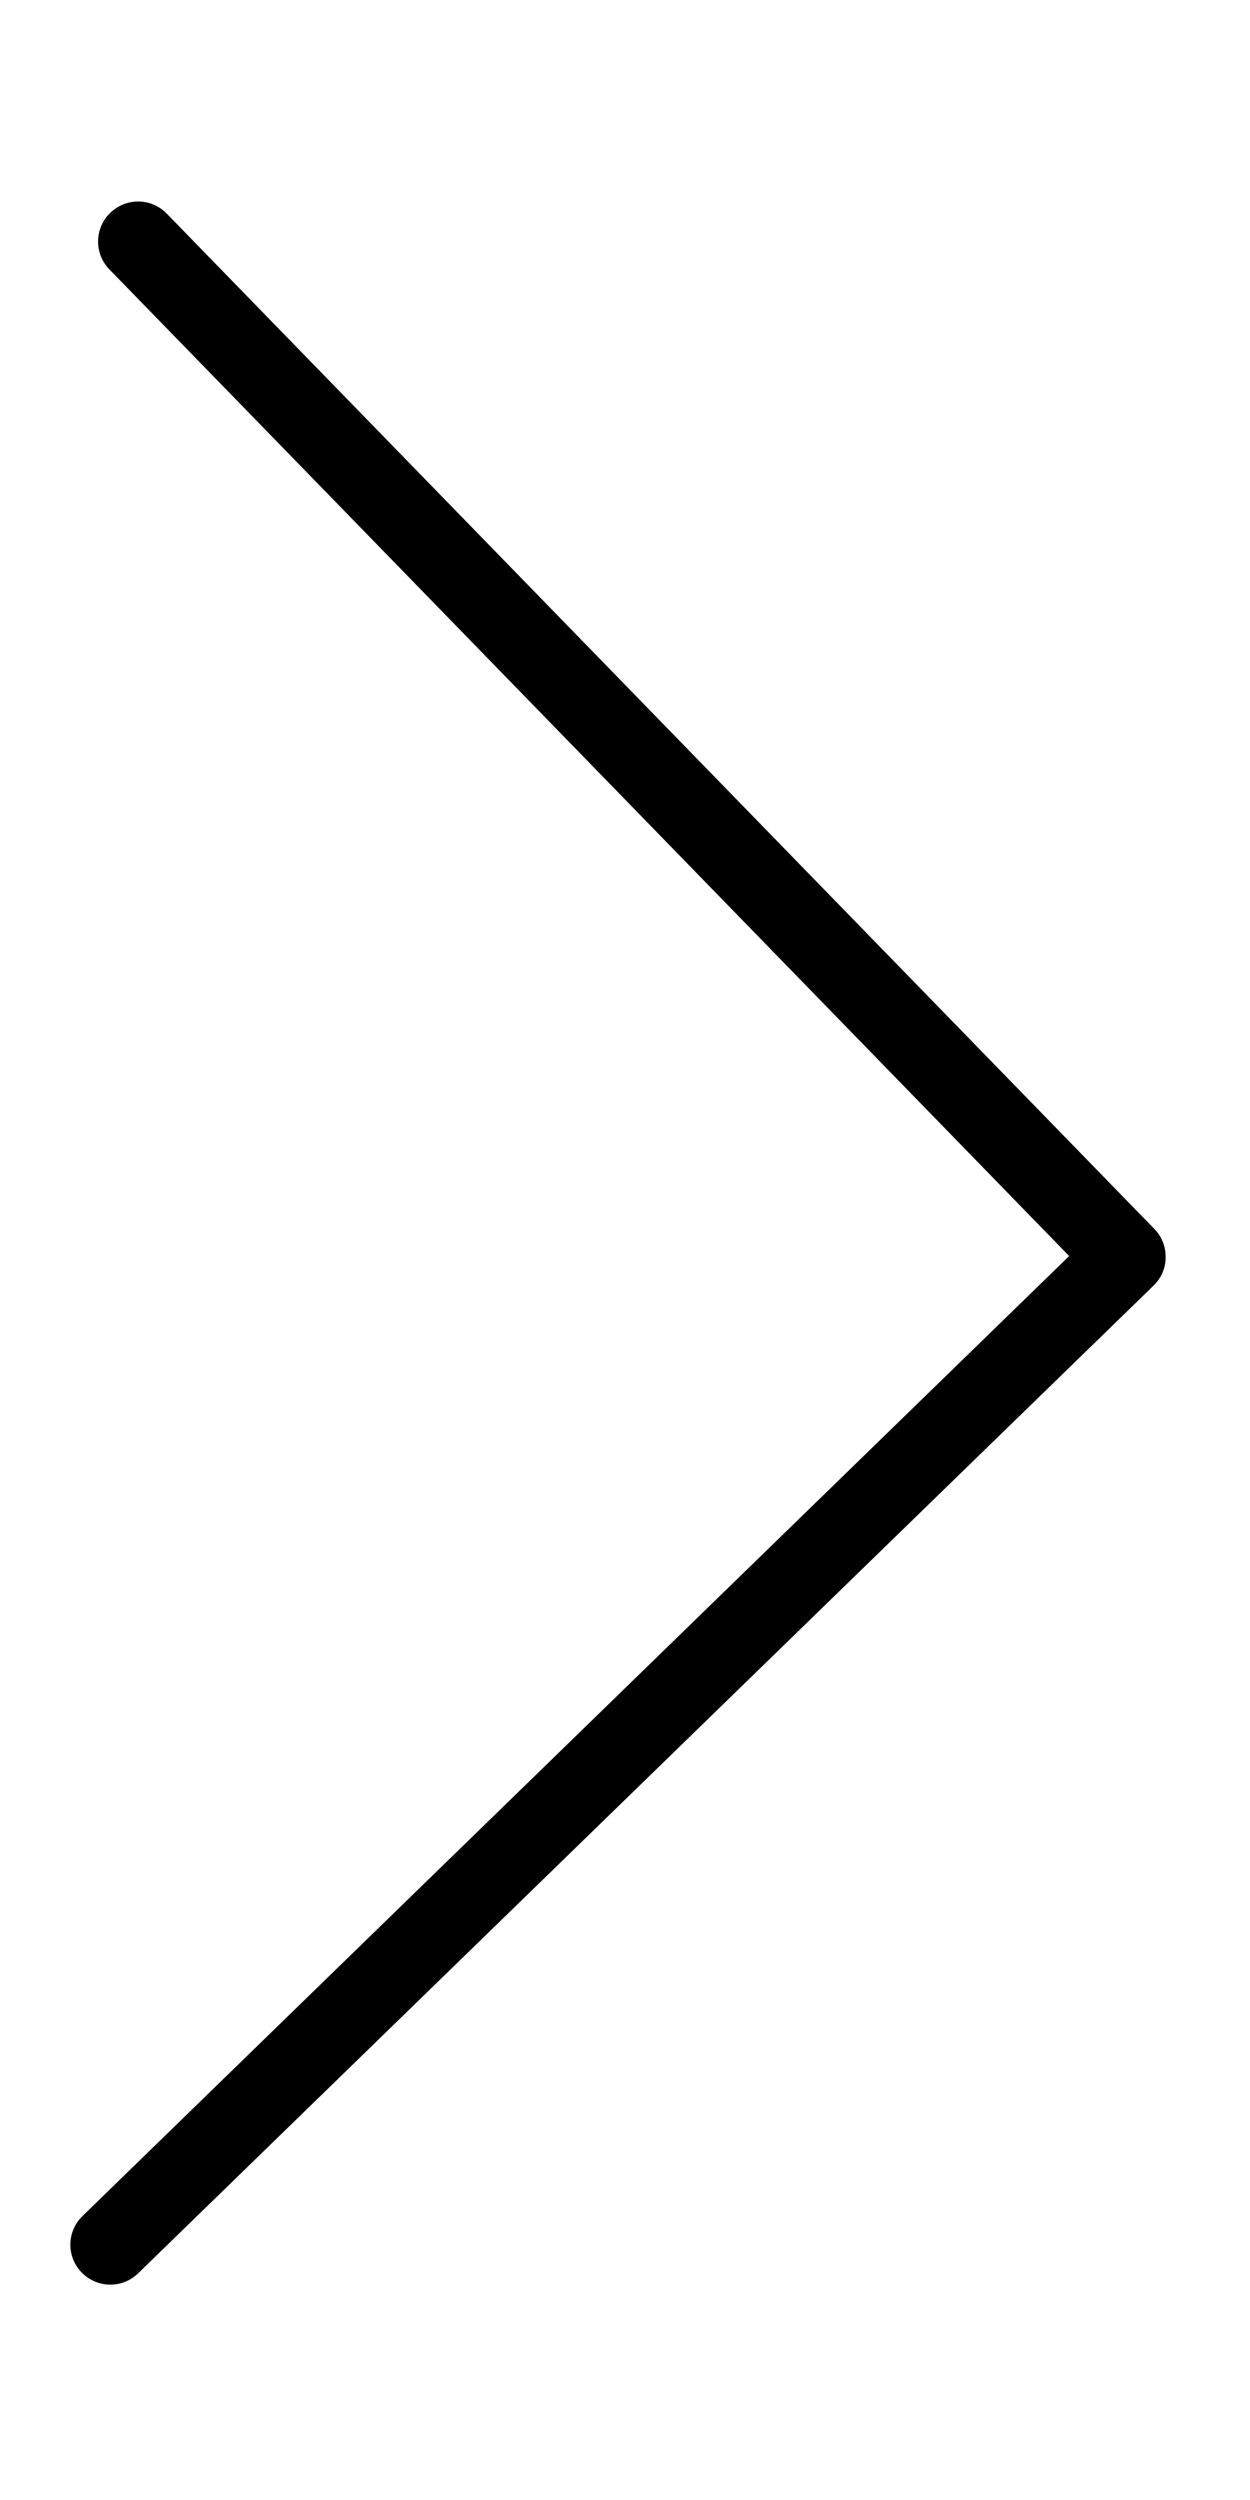 <svg width="6" height="12" viewBox="0 0 6 12" fill="none" xmlns="http://www.w3.org/2000/svg">
<path d="M0.529 1.022C0.453 1.095 0.451 1.217 0.525 1.293L5.132 6.029L0.396 10.637C0.32 10.711 0.318 10.832 0.392 10.908C0.466 10.984 0.587 10.986 0.663 10.912L5.537 6.171C5.574 6.135 5.595 6.087 5.595 6.036C5.596 5.985 5.577 5.936 5.541 5.899L0.8 1.025C0.726 0.949 0.605 0.948 0.529 1.022Z" fill="black"/>
</svg>
